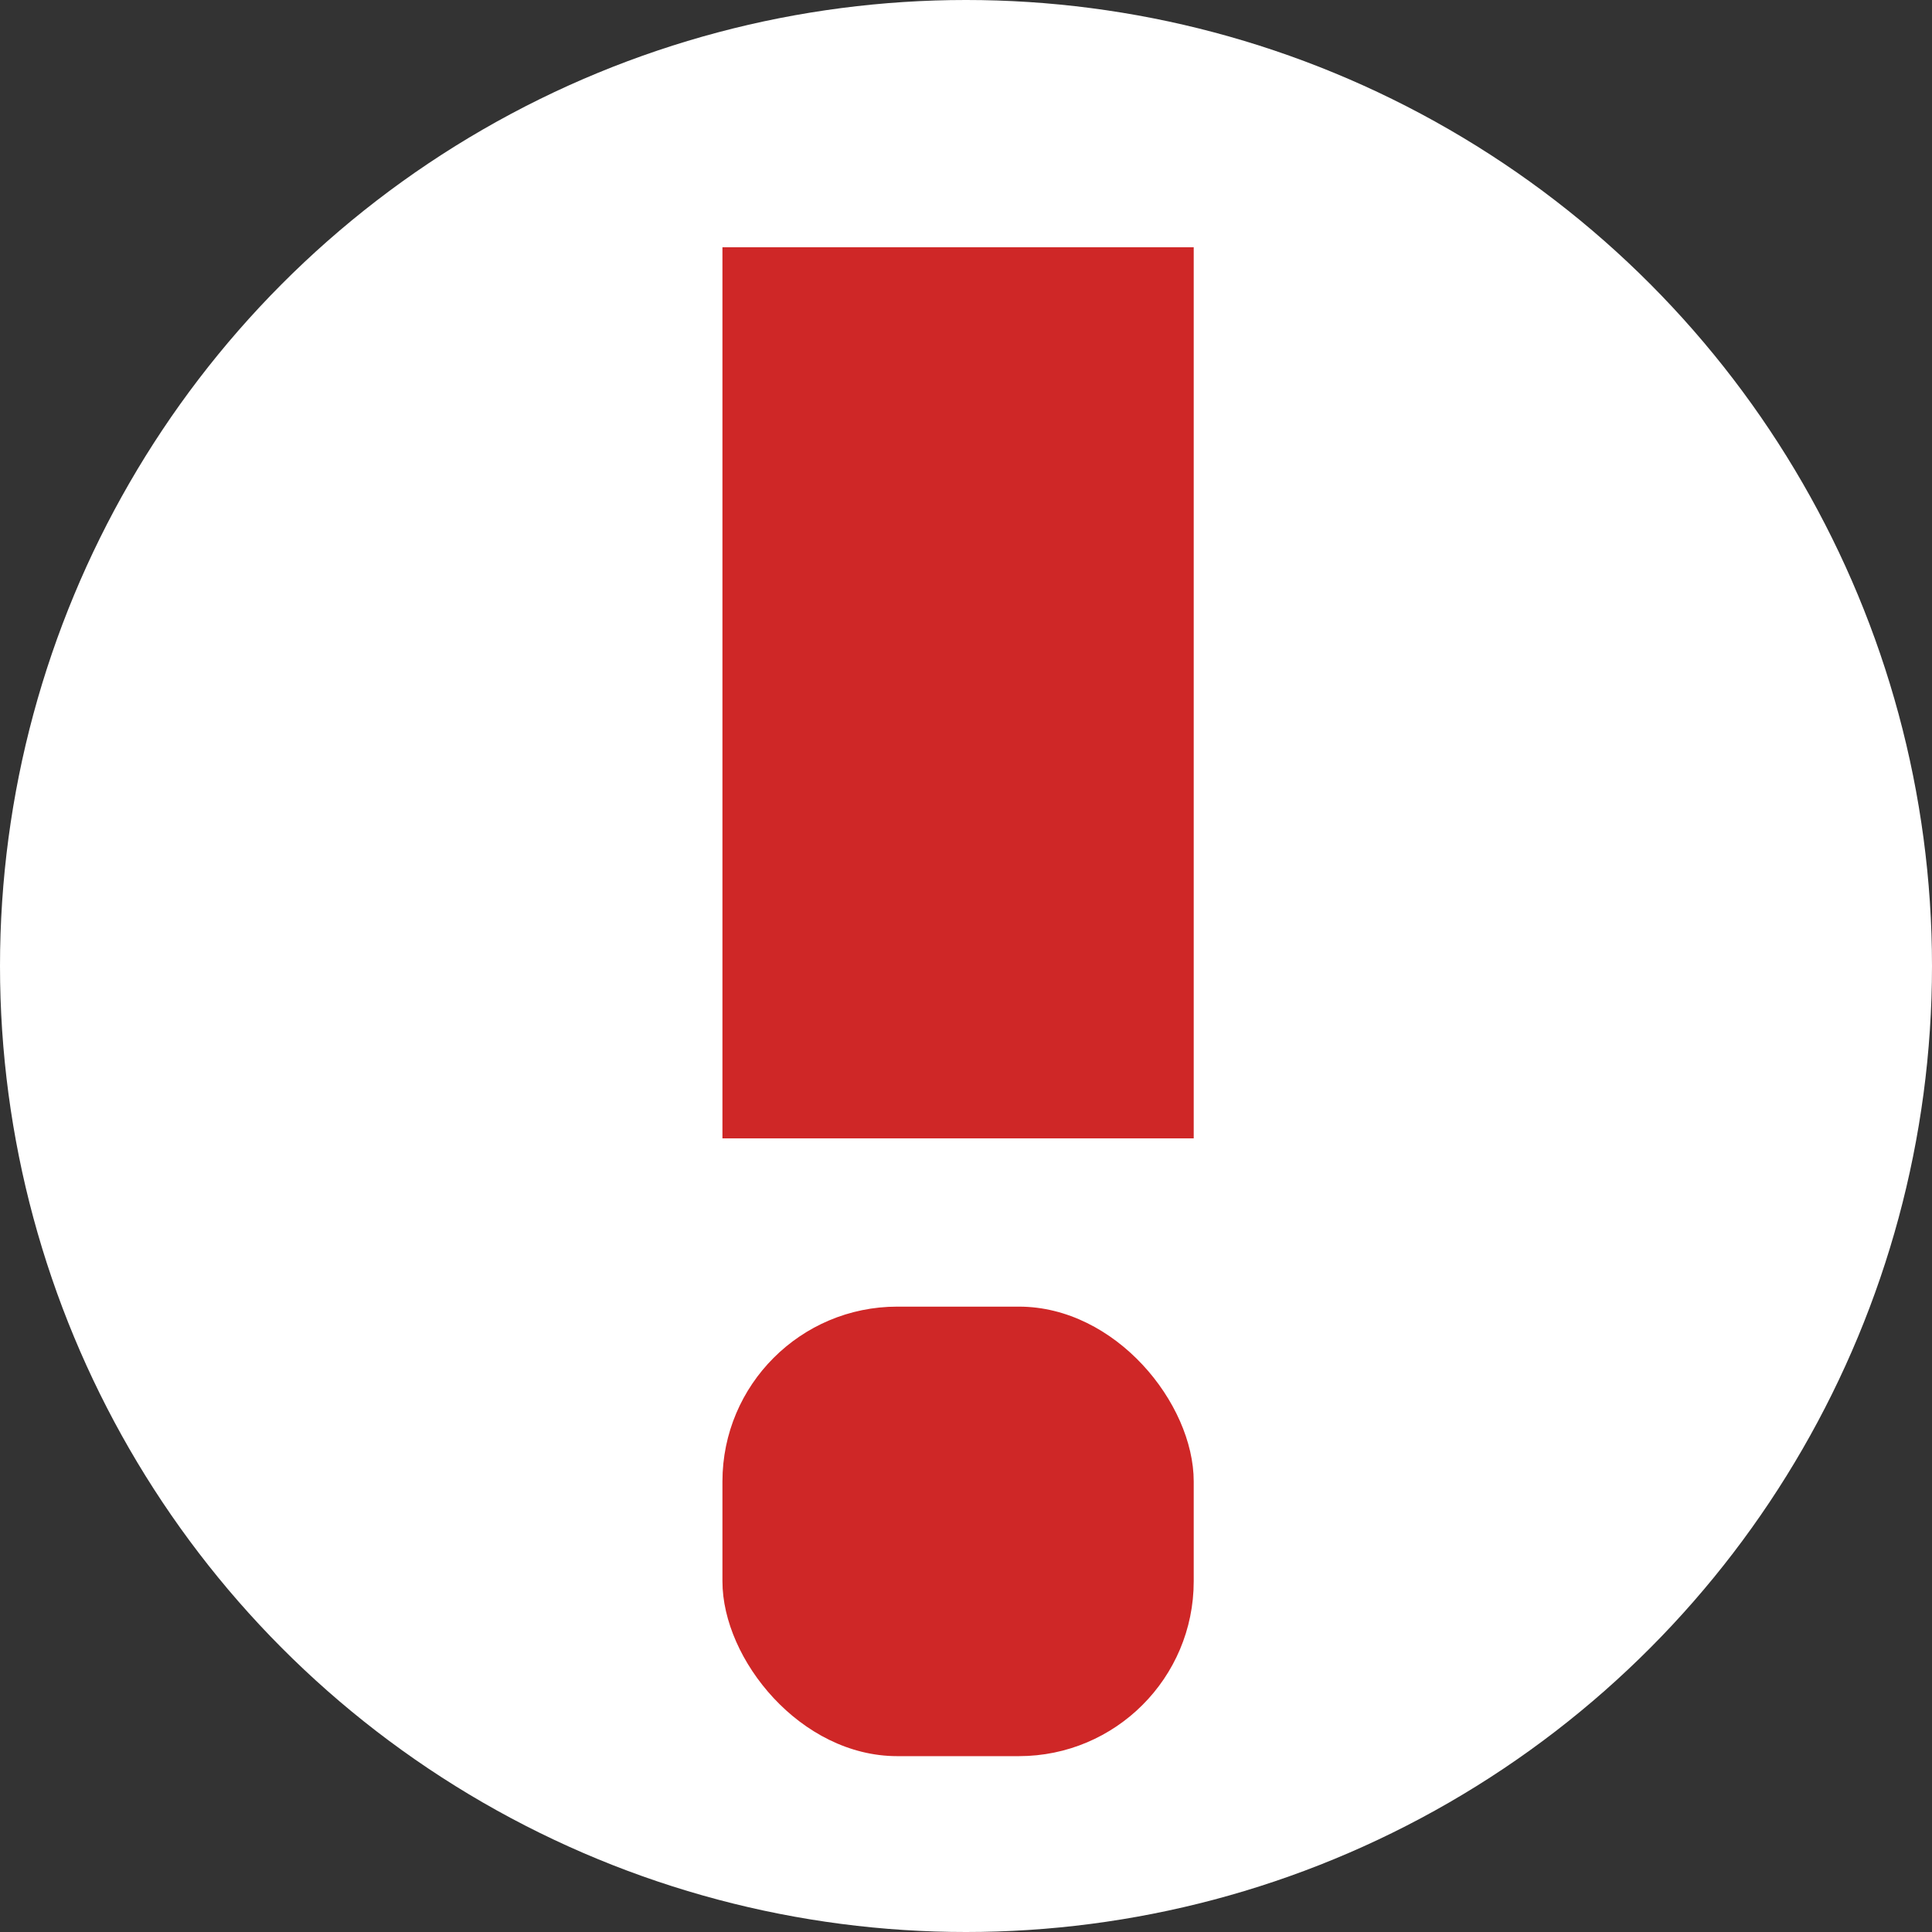 <svg xmlns="http://www.w3.org/2000/svg" width="45" height="45" viewBox="0 0 45 45"><rect x="0" y="0" width="45" height="45" fill="#333333" stroke="none"/><circle cx="22.5" cy="22.5" r="22.5" fill="#fff"/><rect x="16.827" y="5.759" width="10.977" height="20.756" fill="#cf2727"/><rect x="16.827" y="30.434" width="10.977" height="10.47" rx="4.072" fill="#cf2727"/></svg>